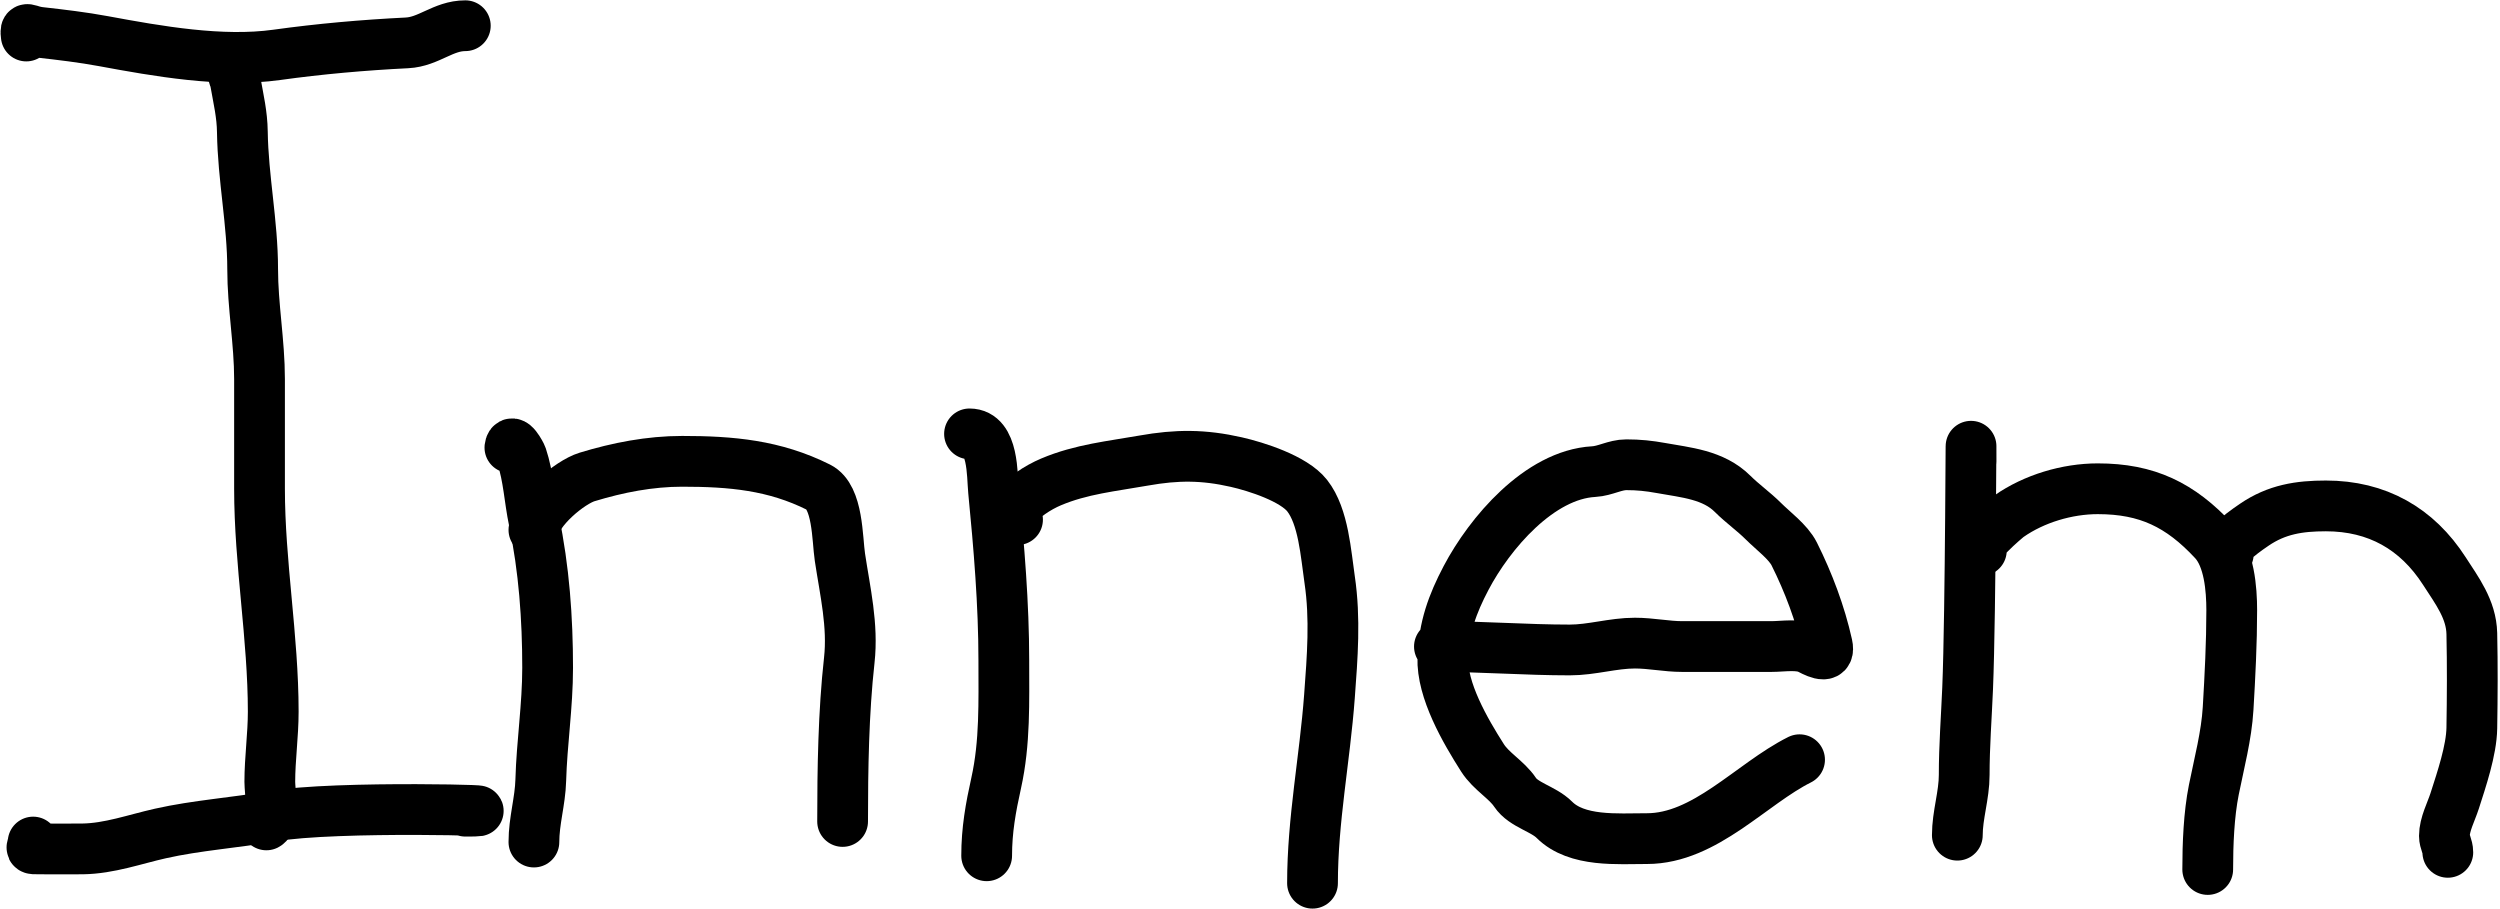<svg width="985" height="358" viewBox="0 0 985 358" fill="none" xmlns="http://www.w3.org/2000/svg">
<path d="M91.439 24.999C90.209 25.175 92.579 31.222 92.79 32.432C93.976 39.253 95.394 44.938 95.493 52.027C95.743 70.032 99.547 87.962 99.547 106.008C99.547 120.442 102.25 134.879 102.25 149.328C102.25 163.718 102.25 178.107 102.25 192.497C102.25 221.899 107.655 251.133 107.655 280.413C107.655 289.688 106.304 298.963 106.304 308.042C106.304 311.44 108.084 323.444 104.952 325.009" stroke="black" stroke-width="20" stroke-linecap="round"/>
<path d="M13.057 331.766C12.702 334.611 11.323 334.469 15.76 334.469C21.364 334.469 26.974 334.549 32.578 334.469C43.071 334.319 53.054 330.673 63.209 328.388C77.515 325.169 92.565 324.188 107.055 321.631C132.103 317.211 208.769 319.604 183.334 319.604" stroke="black" stroke-width="20" stroke-linecap="round"/>
<path d="M10.355 14.188C9.812 9.851 10.748 12.205 15.76 12.761C23.983 13.675 32.634 14.71 40.761 16.215C62.184 20.182 87.278 24.639 109.007 21.621C126.105 19.246 143.184 17.75 160.36 16.891C168.958 16.461 174.598 10.134 183.333 10.134" stroke="black" stroke-width="20" stroke-linecap="round"/>
<path d="M200.902 176.356C201.47 171.809 205.26 178.921 205.556 179.809C208.266 187.937 208.613 196.705 210.361 205.035C214.369 224.13 215.767 243.676 215.767 263.145C215.767 278.123 213.474 292.7 213.064 307.441C212.834 315.713 210.361 323.408 210.361 331.766" stroke="black" stroke-width="20" stroke-linecap="round"/>
<path d="M210.361 208.789C211.216 201.096 224.489 189.993 231.308 187.918C243.506 184.205 256.063 181.761 268.772 181.761C288.09 181.761 305.09 183.253 322.527 191.972C330.228 195.822 329.833 212.291 330.936 219.6C332.965 233.042 336.141 246.407 334.615 260.142C332.332 280.689 331.987 303.001 331.987 323.658" stroke="black" stroke-width="20" stroke-linecap="round"/>
<path d="M381.989 170.95C391.505 170.95 390.85 187.261 391.449 193.398C393.605 215.502 395.503 238.039 395.503 260.217C395.503 276.403 396.03 292.608 392.5 308.492C390.331 318.252 388.746 327.047 388.746 337.172" stroke="black" stroke-width="20" stroke-linecap="round"/>
<path d="M400.908 204.735C396.918 204.735 395.936 205.151 399.257 200.681C402.648 196.116 408.927 192.063 414.122 189.87C426.045 184.836 438.08 183.688 450.61 181.461C463.695 179.135 474.189 179.128 487.097 182.062C495.034 183.865 509.74 188.548 515.026 195.275C521.501 203.516 522.395 218.326 523.885 228.384C526.165 243.773 524.954 258.895 523.81 274.332C521.977 299.078 517.128 323.074 517.128 347.983" stroke="black" stroke-width="20" stroke-linecap="round"/>
<path d="M567.13 254.737C583.982 254.737 601.37 256.088 618.483 256.088C627.145 256.088 635.528 253.385 644.16 253.385C650.484 253.385 656.617 254.737 662.779 254.737C674.491 254.737 686.203 254.737 697.916 254.737C702.616 254.737 708.858 253.552 713.081 255.788C716.843 257.779 721.099 259.395 719.913 254.061C717.198 241.843 712.575 229.549 706.925 218.249C704.574 213.547 698.534 209.108 694.837 205.411C690.967 201.54 686.475 198.399 682.675 194.6C675.07 186.995 664.141 186.165 654.371 184.389C649.785 183.555 645.663 183.113 640.782 183.113C636.29 183.113 632.475 185.564 627.943 185.815C606.48 187.008 586.899 210.119 577.641 227.709C572.22 238.01 568.908 247.163 568.482 259.091C568.021 272.001 577.318 287.928 584.098 298.582C587.54 303.99 593.584 307.143 596.936 312.171C600.288 317.199 608.058 318.639 612.402 322.982C621.278 331.858 637.395 330.415 648.89 330.415C671.808 330.415 690.02 308.836 709.027 299.333" stroke="black" stroke-width="20" stroke-linecap="round"/>
<path d="M776.597 181.761C776.597 151.927 776.487 241.445 775.245 271.254C774.771 282.638 773.894 293.86 773.894 305.339C773.894 313.35 771.191 321.124 771.191 329.064" stroke="black" stroke-width="20" stroke-linecap="round"/>
<path d="M780.651 216.898C776.119 216.331 790.264 204.275 791.537 203.384C801.435 196.455 814.497 192.572 826.523 192.572C845.948 192.572 859.029 198.91 872.246 213.144C878.365 219.733 879.303 232.092 879.303 240.472C879.303 253.291 878.63 266.329 877.877 279.137C877.247 289.843 874.344 300.703 872.246 311.195C870.294 320.955 869.843 332.639 869.843 342.578" stroke="black" stroke-width="20" stroke-linecap="round"/>
<path d="M877.952 218.249C873.008 216.837 887.785 207.02 888.162 206.762C897.008 200.71 905.907 199.329 916.391 199.329C936.537 199.329 952.296 208.216 963.09 225.006C967.993 232.634 973.693 240.057 973.901 249.631C974.17 262.012 974.104 274.487 973.901 286.87C973.757 295.623 969.86 307.081 967.144 315.55C965.769 319.837 963.09 324.789 963.09 329.364C963.09 331.619 964.441 333.399 964.441 335.821" stroke="black" stroke-width="20" stroke-linecap="round"/>
</svg>
